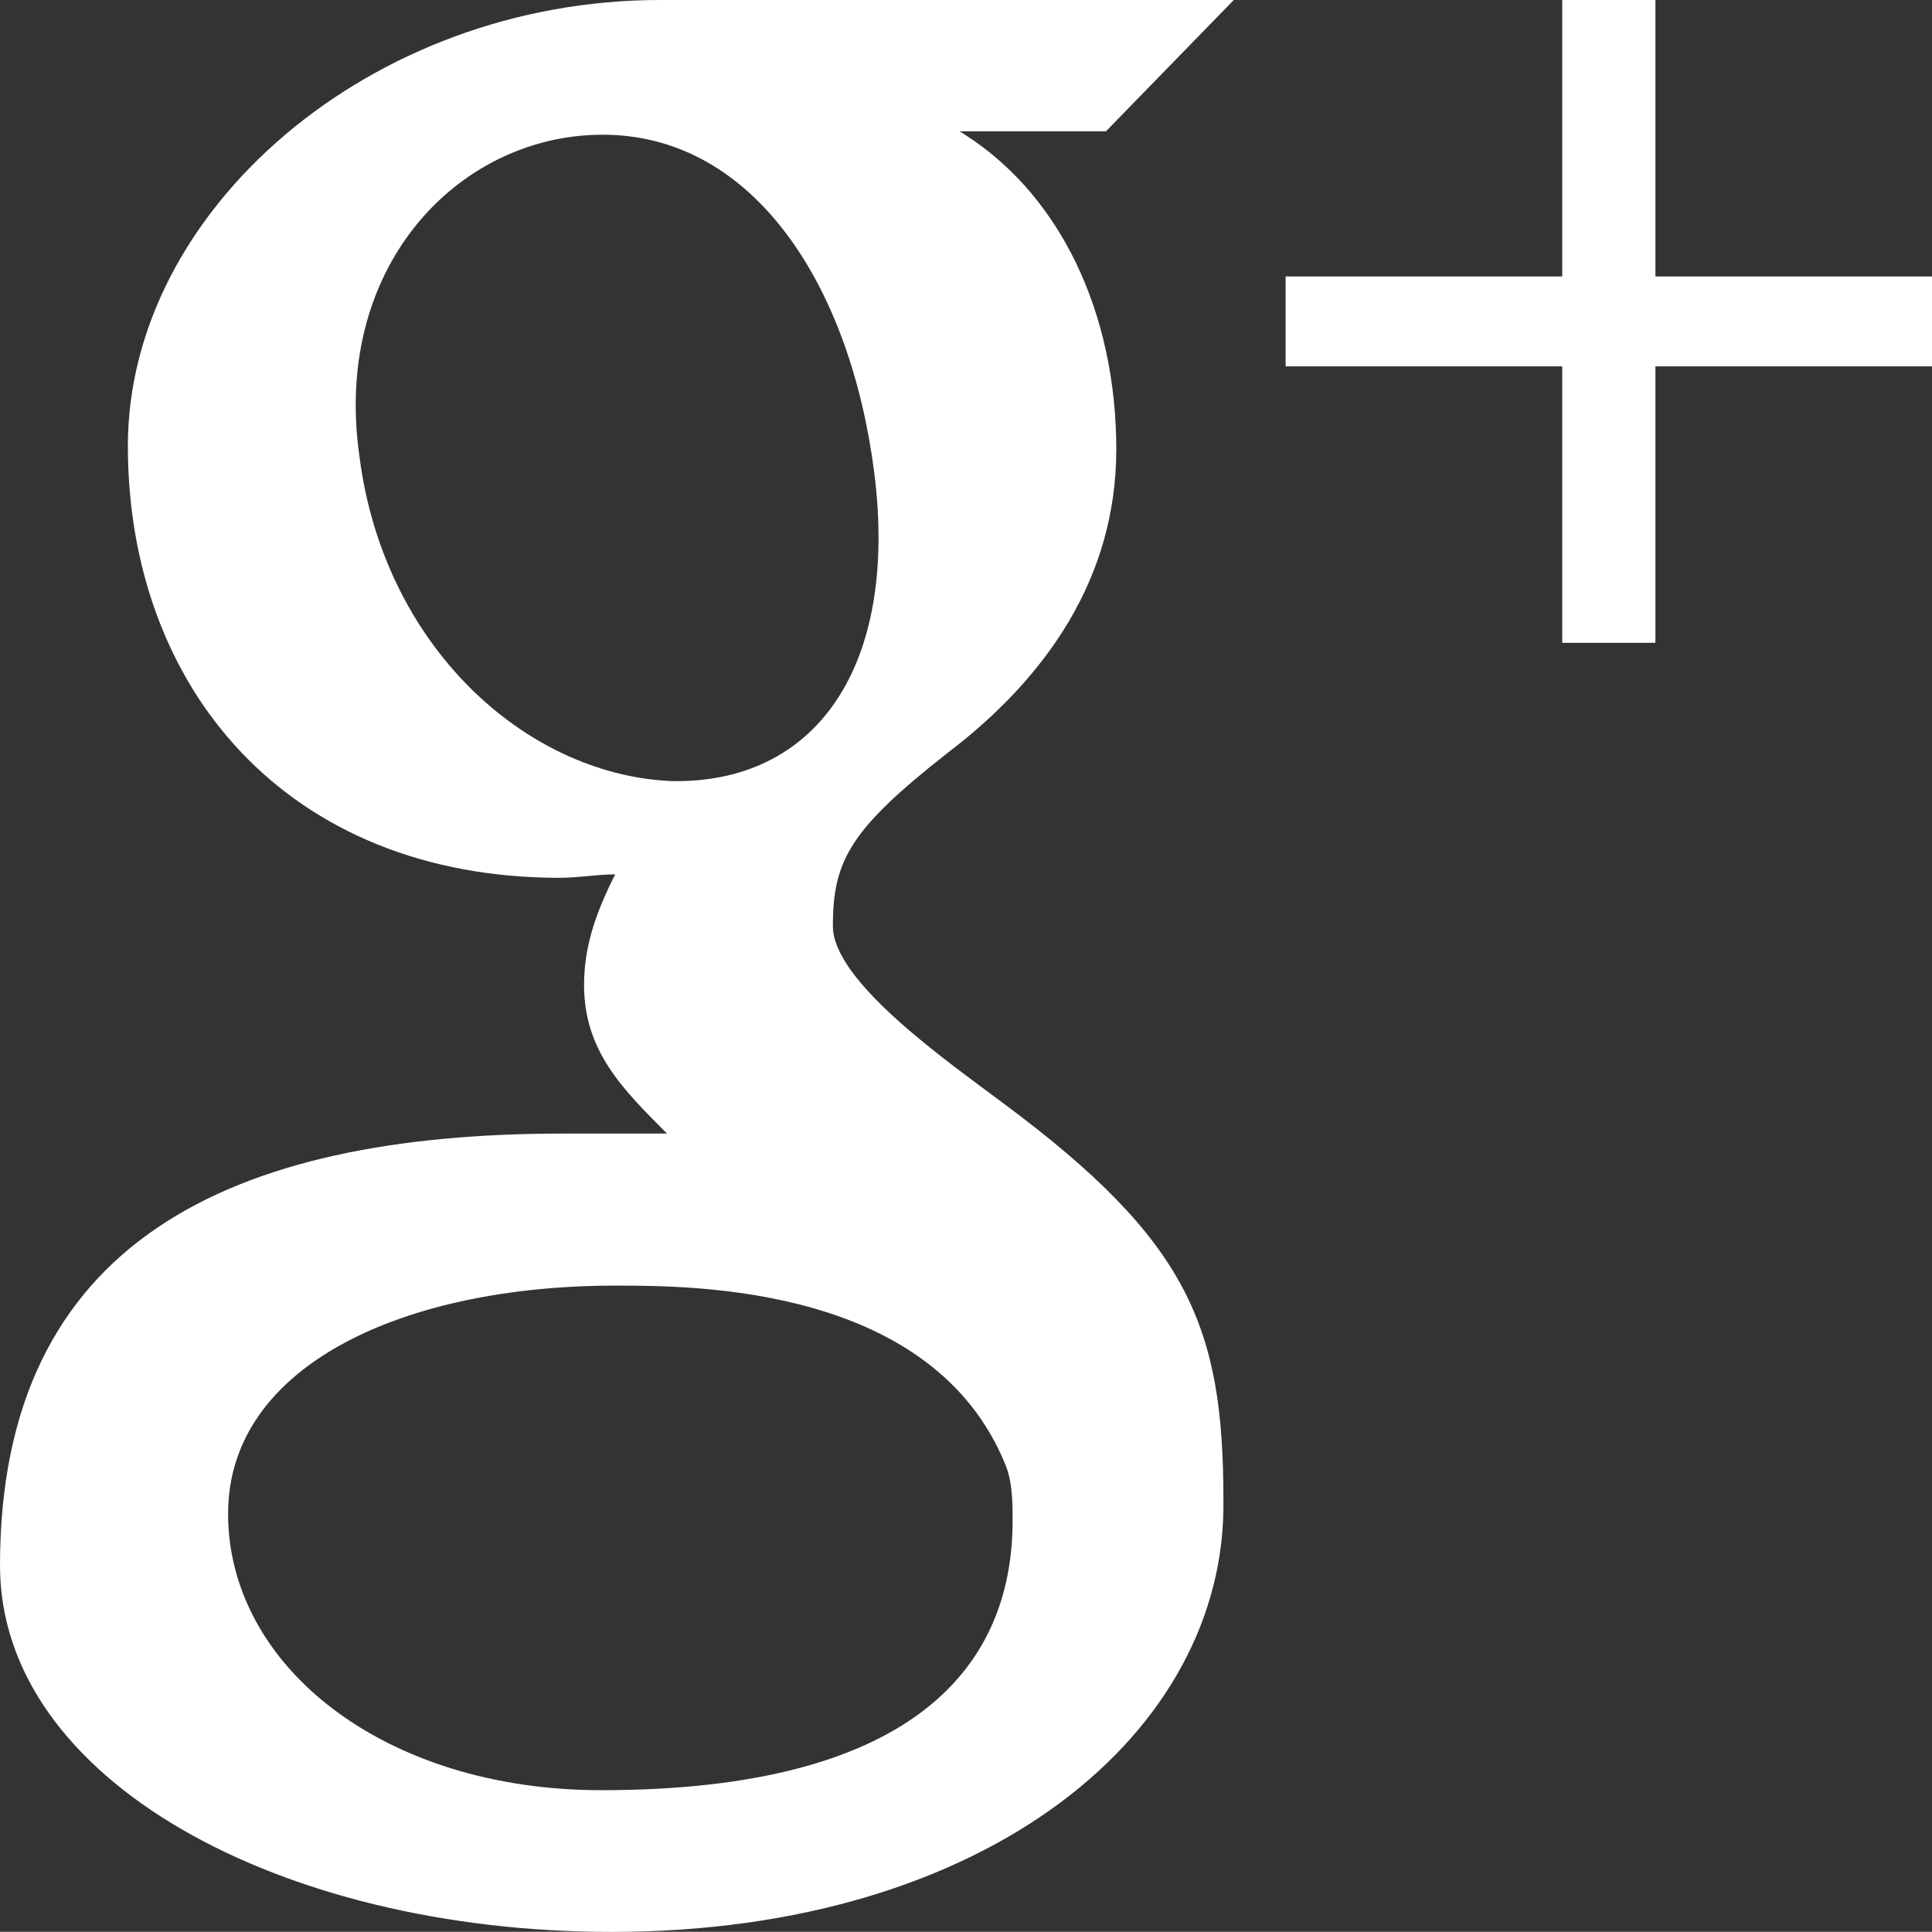 <?xml version="1.0" encoding="utf-8"?>
<!-- Generator: Adobe Illustrator 15.1.0, SVG Export Plug-In . SVG Version: 6.00 Build 0)  -->
<!DOCTYPE svg PUBLIC "-//W3C//DTD SVG 1.1//EN" "http://www.w3.org/Graphics/SVG/1.1/DTD/svg11.dtd">
<svg version="1.1" id="Calque_1" xmlns="http://www.w3.org/2000/svg" xmlns:xlink="http://www.w3.org/1999/xlink" x="0px" y="0px"
	 width="17.889px" height="17.887px" viewBox="7.008 6.72 17.889 17.887" enable-background="new 7.008 6.72 17.889 17.887"
	 xml:space="preserve">
<rect x="7.008" y="6.72" width="17.889" height="17.887" fill="#333333" stroke="none"/>
<g id="Layer_3">
</g>
<g id="Layer_1">
	<path id="gplus" fill="#FFFFFF" d="M22.336,10.112v2.56h-0.863v-2.56h-2.561V9.28h2.561V6.72h0.863v2.56h2.561v0.832H22.336z
		 M15.84,7.904c0.992,0.576,1.504,1.728,1.504,2.976c0,1.184-0.64,2.112-1.568,2.816c-0.896,0.704-1.056,0.992-1.056,1.6
		c0,0.512,1.056,1.248,1.568,1.632c1.728,1.28,2.048,2.08,2.048,3.68c0.032,2.145-2.176,4-5.664,4c-3.072,0-5.664-1.407-5.664-3.392
		c0-3.008,2.144-4,5.216-4c0.352,0,0.64,0,0.96,0c-0.416-0.416-0.768-0.768-0.768-1.376c0-0.384,0.128-0.704,0.288-1.024
		c-0.16,0-0.352,0.032-0.512,0.032c-2.528,0-4-1.76-4-4c0-2.176,2.24-4.128,4.928-4.128c1.376,0,5.312,0,5.312,0l-1.184,1.216H15.84
		V7.904z M12.704,18.624c-1.952,0-3.584,0.735-3.584,2.112c0,1.408,1.44,2.56,3.456,2.56c2.816,0,3.808-1.088,3.808-2.496
		c0-0.159,0-0.352-0.064-0.512C15.648,18.624,13.44,18.624,12.704,18.624z M15.104,11.104C14.88,9.344,13.984,8,12.64,7.968
		c-1.344-0.032-2.56,1.184-2.304,2.976c0.224,1.76,1.536,2.944,2.88,3.008C14.56,13.984,15.328,12.896,15.104,11.104z"/>
</g>
</svg>
